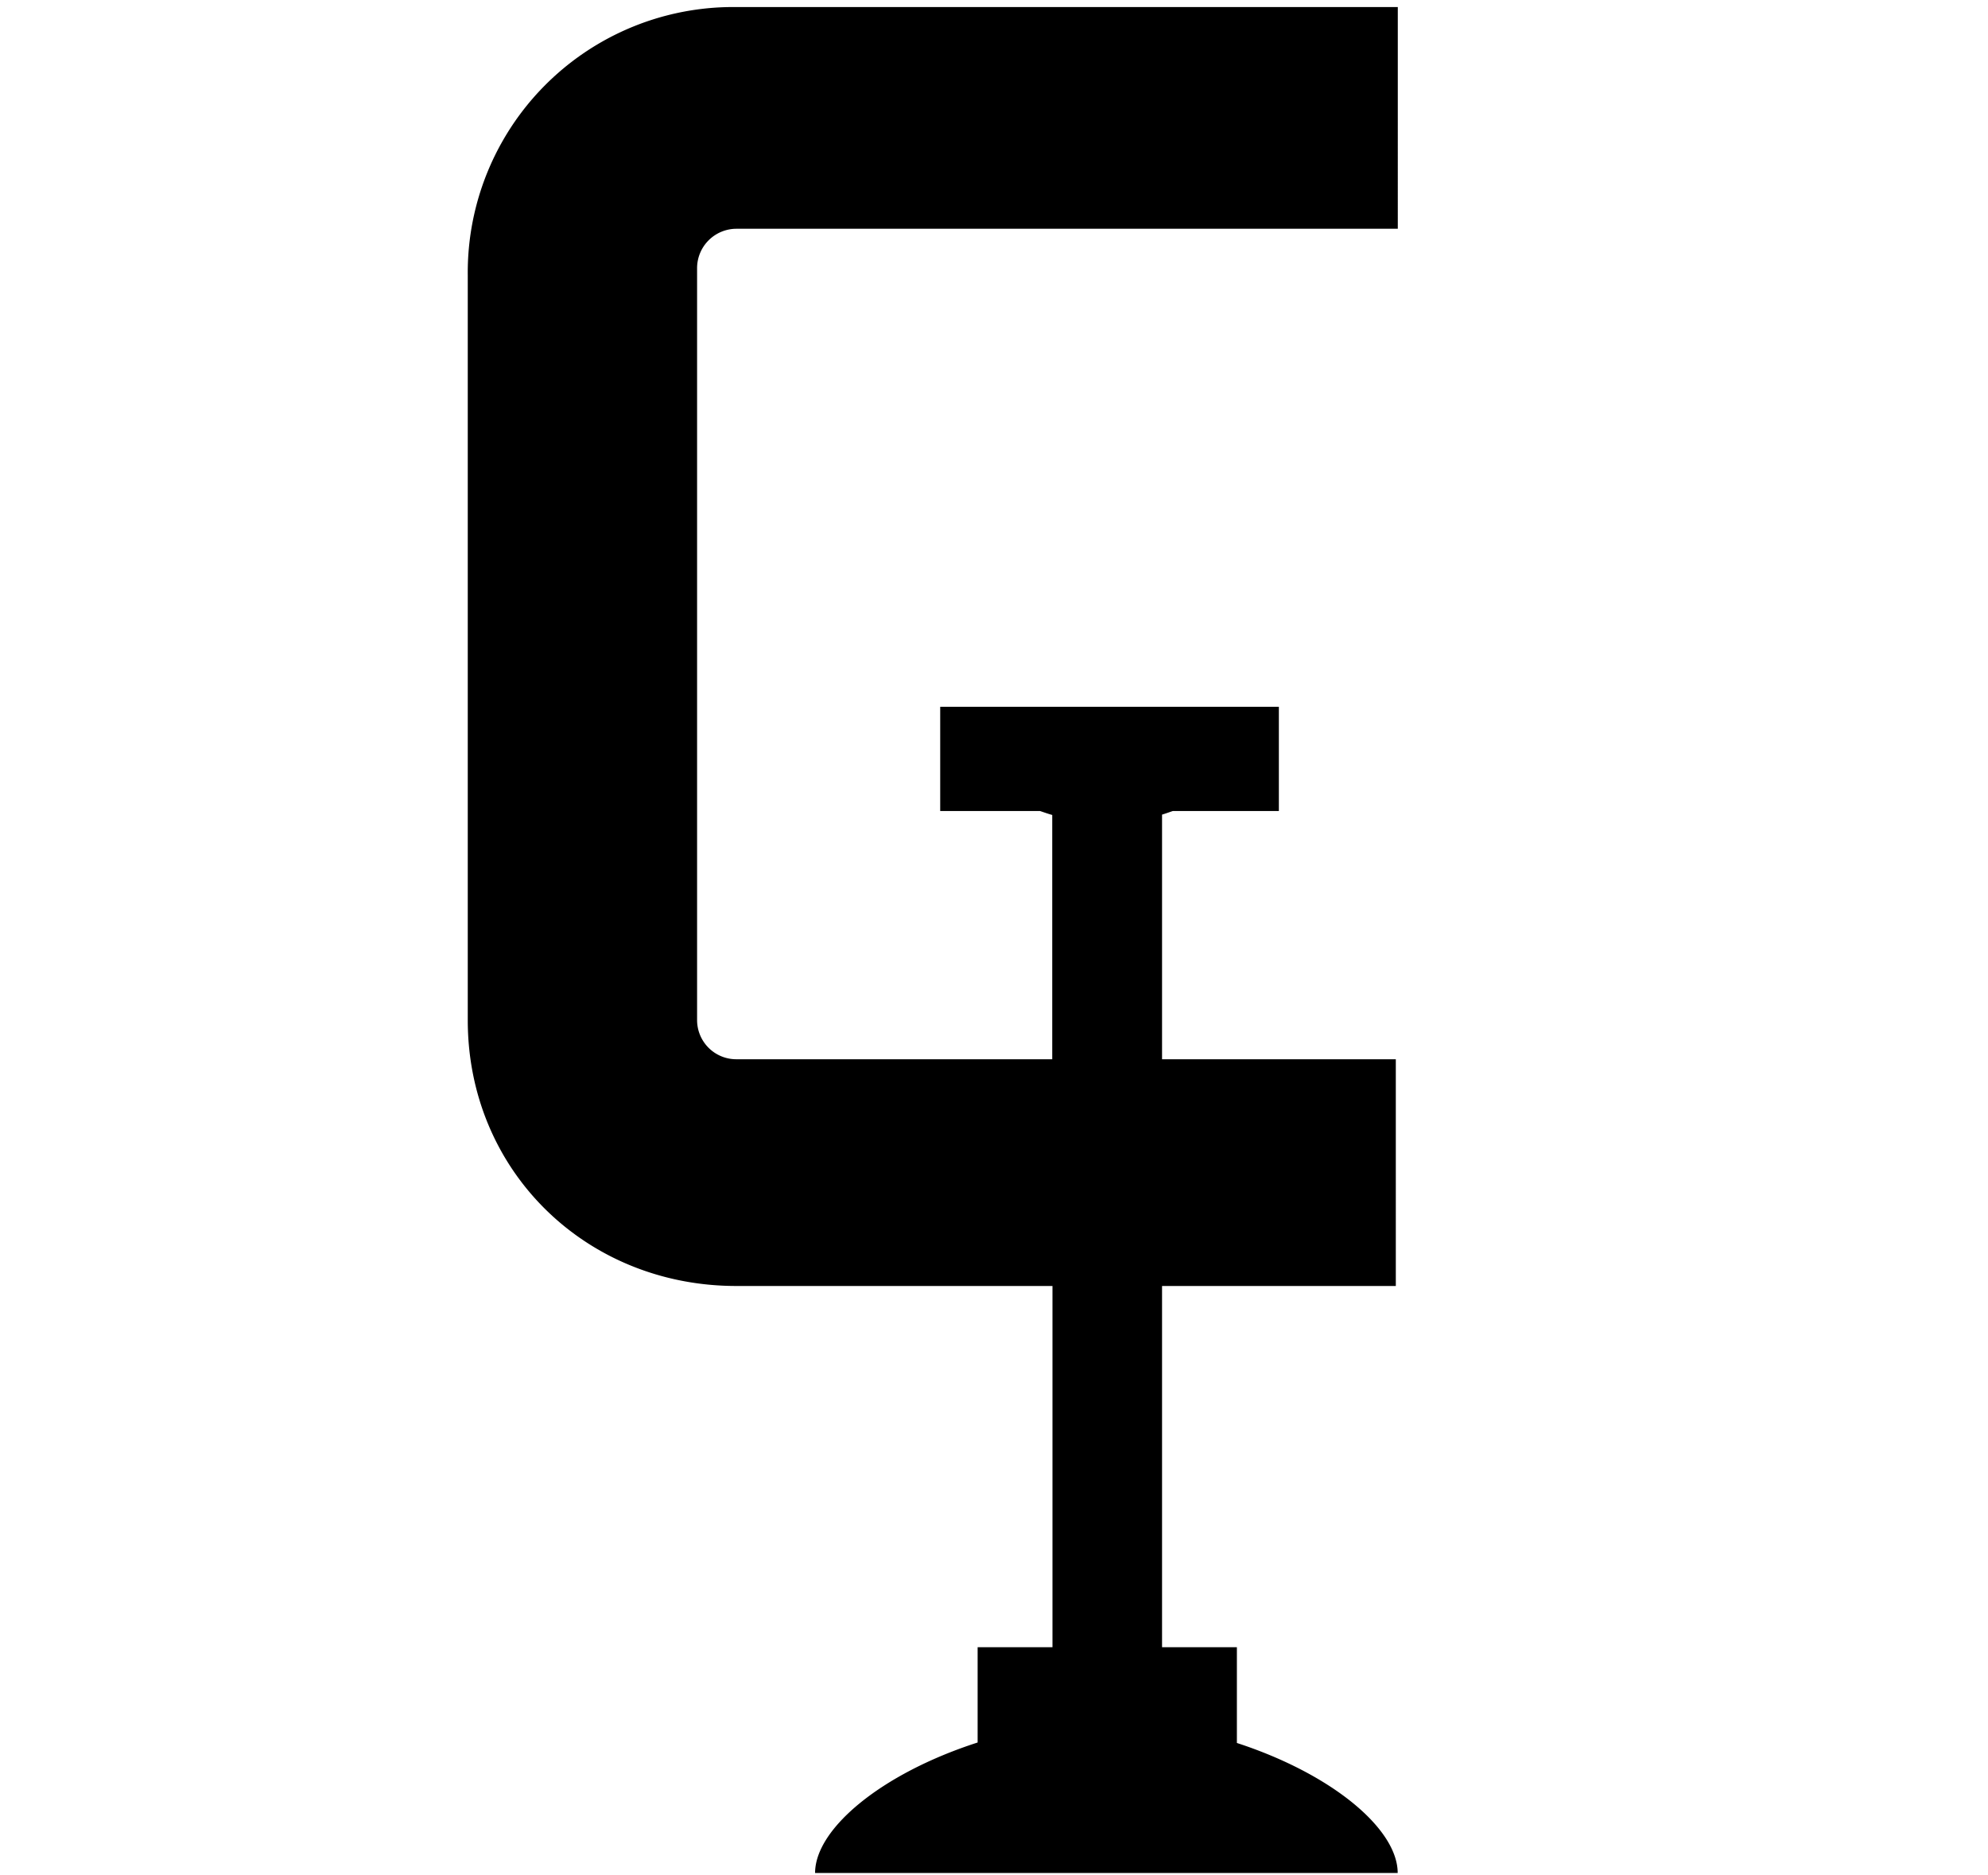 <svg xmlns="http://www.w3.org/2000/svg" width="3em" height="2.83em" viewBox="0 0 17 16"><path fill="currentColor" fill-rule="evenodd" d="M6.297 1.938h5.656V.042H6.297A2.27 2.27 0 0 0 4 2.335v6.371c0 1.287 1.01 2.273 2.297 2.273H9v3.089h-.64v.815c-.825.266-1.39.739-1.39 1.116h4.982c0-.376-.559-.846-1.375-1.112v-.819h-.64v-3.089h1.999V9.04H9.937V6.948c.034-.01.062-.021.093-.031h.906v-.891H8.04v.891h.853c.036.012.066.023.105.034V9.04H6.295a.335.335 0 0 1-.334-.334V2.27a.337.337 0 0 1 .336-.332"/></svg>